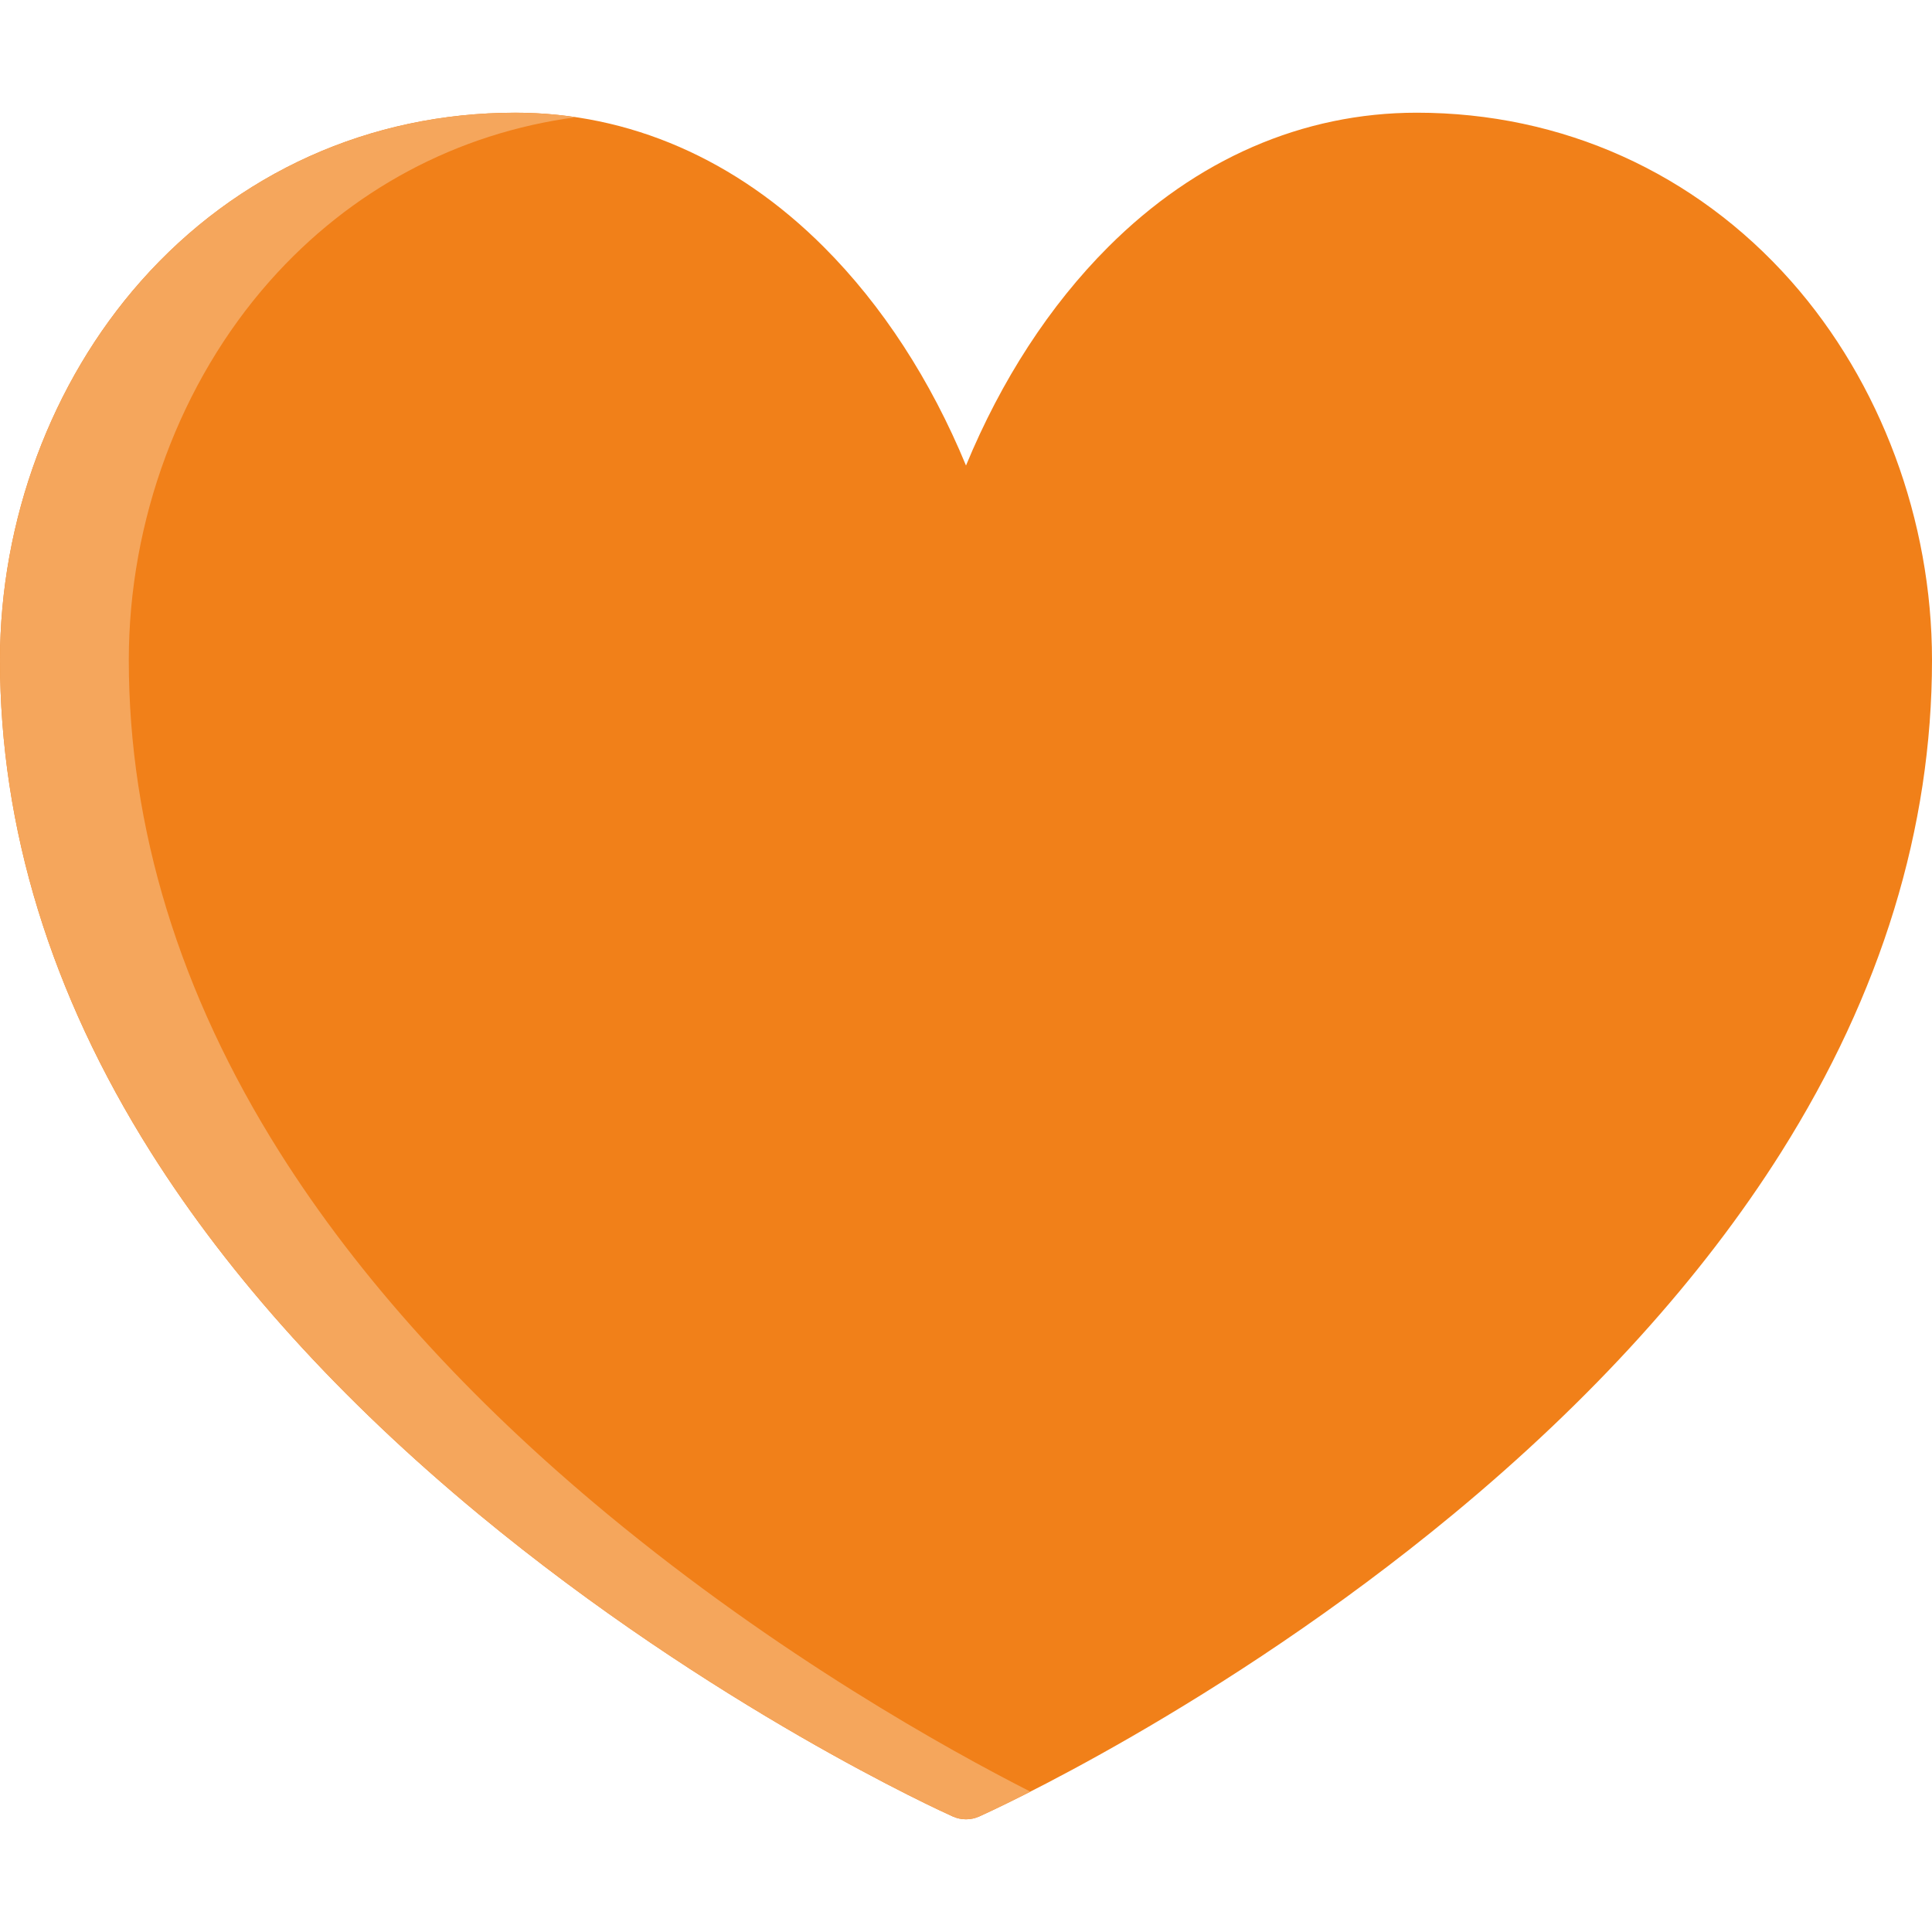 <svg width="60" height="60" viewBox="0 0 60 60" fill="none" xmlns="http://www.w3.org/2000/svg">
<path d="M55.624 8.731C52.637 5.358 48.509 3.5 44 3.5C40.458 3.5 37.145 4.942 34.418 7.668C32.599 9.487 31.098 11.8 30 14.457C28.902 11.8 27.401 9.488 25.582 7.668C22.856 4.942 19.542 3.5 16 3.5C11.491 3.5 7.363 5.358 4.377 8.731C1.595 11.872 0 16.162 0 20.5C0 25.71 1.576 30.852 4.685 35.784C7.147 39.689 10.571 43.469 14.862 47.021C22.133 53.038 29.29 56.278 29.591 56.413C29.849 56.529 30.151 56.529 30.409 56.413C30.71 56.278 37.866 53.038 45.138 47.021C49.429 43.469 52.853 39.689 55.315 35.784C58.424 30.852 60 25.71 60 20.5C60 16.162 58.405 11.872 55.624 8.731Z" fill="#F18019"/>
<path d="M18.862 47.021C14.571 43.469 11.147 39.689 8.685 35.784C5.576 30.852 4 25.71 4 20.5C4 16.162 5.595 11.872 8.376 8.731C10.889 5.893 14.209 4.129 17.885 3.64C17.265 3.548 16.636 3.501 16 3.501C11.491 3.501 7.363 5.358 4.376 8.731C1.595 11.872 0 16.162 0 20.5C0 25.71 1.576 30.852 4.685 35.784C7.147 39.689 10.571 43.469 14.862 47.021C22.133 53.038 29.29 56.278 29.591 56.413C29.849 56.529 30.151 56.529 30.409 56.413C30.49 56.377 31.064 56.117 32 55.641C29.444 54.341 24.184 51.425 18.862 47.021Z" fill="#F5A65C"/>
</svg>
